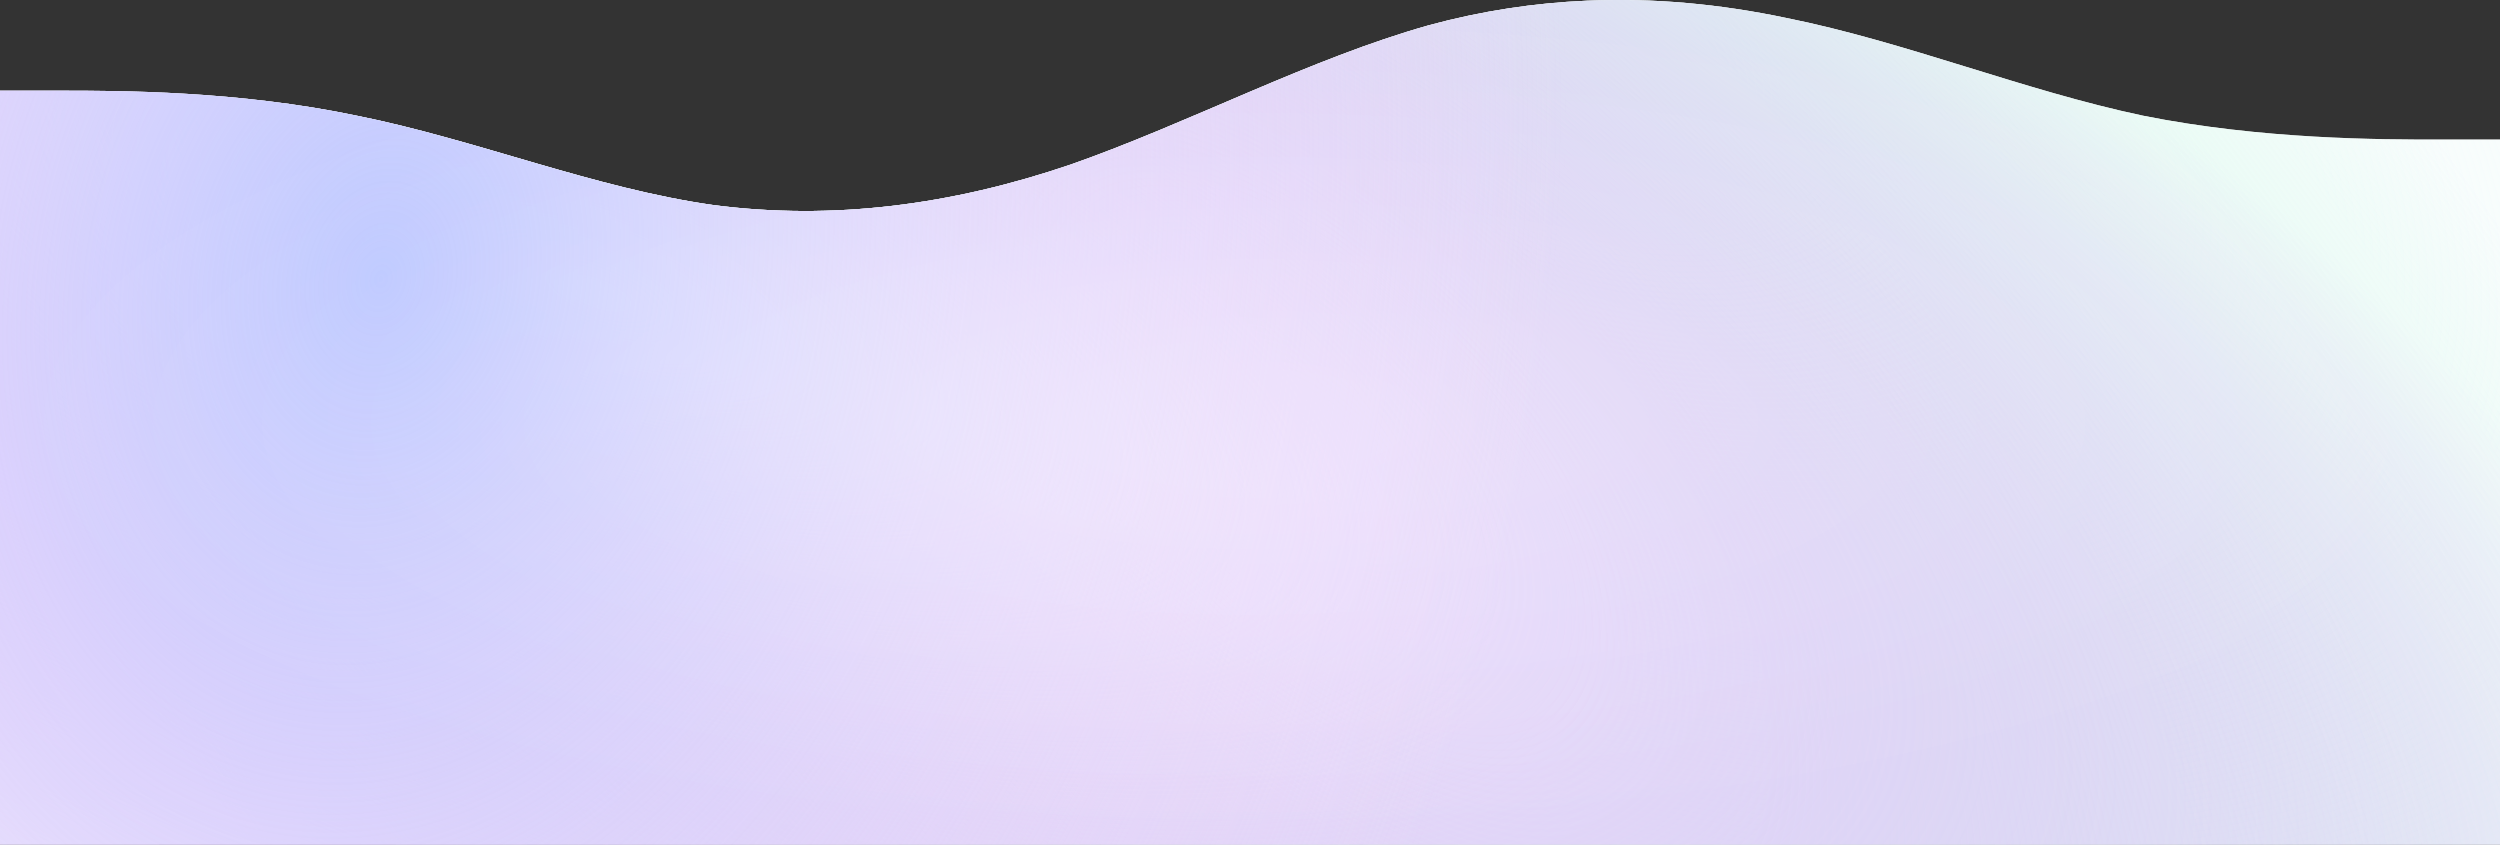 <svg width="3380" height="1142" viewBox="0 0 3380 1142" fill="none" xmlns="http://www.w3.org/2000/svg">
<rect x="0" y="0" width="3380" height="1142" fill="#333333" stroke="none"/>
<path fill-rule="evenodd" clip-rule="evenodd" d="M0 122.603L81.655 122.603C160.835 122.603 321.67 122.603 482.504 156.448C643.339 188.682 804.173 254.762 965.008 277.325C1125.84 298.277 1286.68 277.325 1447.51 222.528C1608.35 166.118 1771.65 79.087 1932.49 33.959C2003.33 14.793 2074.16 4.069 2145 0.96C2235 -2.991 2325 5.35 2414.99 24.289C2575.83 56.523 2736.66 122.603 2897.5 156.448C3058.33 188.682 3219.17 188.682 3298.35 188.682L3380 188.682V1142H3298.35C3219.17 1142 3058.33 1142 2897.5 1142C2736.66 1142 2575.83 1142 2414.99 1142C2254.16 1142 2093.32 1142 1932.49 1142C1771.66 1142 1608.35 1142 1447.51 1142C1286.68 1142 1125.84 1142 965.008 1142C804.173 1142 643.339 1142 482.504 1142C321.67 1142 160.835 1142 81.655 1142H0.001L0 122.603Z" fill="white"/>
<path fill-rule="evenodd" clip-rule="evenodd" d="M0 122.603L81.655 122.603C160.835 122.603 321.67 122.603 482.504 156.448C643.339 188.682 804.173 254.762 965.008 277.325C1125.84 298.277 1286.68 277.325 1447.51 222.528C1608.35 166.118 1771.65 79.087 1932.49 33.959C2003.33 14.793 2074.16 4.069 2145 0.96C2235 -2.991 2325 5.35 2414.99 24.289C2575.83 56.523 2736.66 122.603 2897.5 156.448C3058.33 188.682 3219.17 188.682 3298.35 188.682L3380 188.682V1142H3298.35C3219.17 1142 3058.33 1142 2897.5 1142C2736.66 1142 2575.83 1142 2414.99 1142C2254.16 1142 2093.32 1142 1932.49 1142C1771.66 1142 1608.35 1142 1447.51 1142C1286.68 1142 1125.84 1142 965.008 1142C804.173 1142 643.339 1142 482.504 1142C321.67 1142 160.835 1142 81.655 1142H0.001L0 122.603Z" fill="url(#paint0_radial_83:155)"/>
<path fill-rule="evenodd" clip-rule="evenodd" d="M0 122.603L81.655 122.603C160.835 122.603 321.67 122.603 482.504 156.448C643.339 188.682 804.173 254.762 965.008 277.325C1125.84 298.277 1286.68 277.325 1447.51 222.528C1608.35 166.118 1771.65 79.087 1932.49 33.959C2003.33 14.793 2074.16 4.069 2145 0.96C2235 -2.991 2325 5.35 2414.99 24.289C2575.83 56.523 2736.66 122.603 2897.5 156.448C3058.33 188.682 3219.17 188.682 3298.35 188.682L3380 188.682V1142H3298.35C3219.17 1142 3058.33 1142 2897.5 1142C2736.66 1142 2575.83 1142 2414.99 1142C2254.16 1142 2093.32 1142 1932.49 1142C1771.66 1142 1608.35 1142 1447.51 1142C1286.68 1142 1125.84 1142 965.008 1142C804.173 1142 643.339 1142 482.504 1142C321.67 1142 160.835 1142 81.655 1142H0.001L0 122.603Z" fill="url(#paint1_radial_83:155)"/>
<path fill-rule="evenodd" clip-rule="evenodd" d="M0 122.603L81.655 122.603C160.835 122.603 321.67 122.603 482.504 156.448C643.339 188.682 804.173 254.762 965.008 277.325C1125.84 298.277 1286.68 277.325 1447.51 222.528C1608.35 166.118 1771.65 79.087 1932.49 33.959C2003.33 14.793 2074.16 4.069 2145 0.96C2235 -2.991 2325 5.35 2414.99 24.289C2575.83 56.523 2736.66 122.603 2897.5 156.448C3058.33 188.682 3219.17 188.682 3298.35 188.682L3380 188.682V1142H3298.35C3219.17 1142 3058.33 1142 2897.5 1142C2736.66 1142 2575.83 1142 2414.99 1142C2254.16 1142 2093.32 1142 1932.49 1142C1771.66 1142 1608.35 1142 1447.51 1142C1286.68 1142 1125.84 1142 965.008 1142C804.173 1142 643.339 1142 482.504 1142C321.67 1142 160.835 1142 81.655 1142H0.001L0 122.603Z" fill="url(#paint2_radial_83:155)"/>
<path fill-rule="evenodd" clip-rule="evenodd" d="M0 122.603L81.655 122.603C160.835 122.603 321.67 122.603 482.504 156.448C643.339 188.682 804.173 254.762 965.008 277.325C1125.84 298.277 1286.68 277.325 1447.51 222.528C1608.35 166.118 1771.65 79.087 1932.49 33.959C2003.33 14.793 2074.16 4.069 2145 0.96C2235 -2.991 2325 5.35 2414.99 24.289C2575.83 56.523 2736.66 122.603 2897.5 156.448C3058.33 188.682 3219.17 188.682 3298.35 188.682L3380 188.682V1142H3298.35C3219.17 1142 3058.33 1142 2897.5 1142C2736.66 1142 2575.83 1142 2414.99 1142C2254.16 1142 2093.32 1142 1932.49 1142C1771.66 1142 1608.35 1142 1447.51 1142C1286.68 1142 1125.84 1142 965.008 1142C804.173 1142 643.339 1142 482.504 1142C321.67 1142 160.835 1142 81.655 1142H0.001L0 122.603Z" fill="url(#paint3_radial_83:155)"/>
<path fill-rule="evenodd" clip-rule="evenodd" d="M0 122.603L81.655 122.603C160.835 122.603 321.67 122.603 482.504 156.448C643.339 188.682 804.173 254.762 965.008 277.325C1125.84 298.277 1286.68 277.325 1447.51 222.528C1608.35 166.118 1771.65 79.087 1932.49 33.959C2003.33 14.793 2074.16 4.069 2145 0.96C2235 -2.991 2325 5.35 2414.99 24.289C2575.83 56.523 2736.66 122.603 2897.5 156.448C3058.33 188.682 3219.17 188.682 3298.35 188.682L3380 188.682V1142H3298.35C3219.17 1142 3058.33 1142 2897.5 1142C2736.66 1142 2575.83 1142 2414.99 1142C2254.16 1142 2093.32 1142 1932.49 1142C1771.66 1142 1608.35 1142 1447.51 1142C1286.68 1142 1125.84 1142 965.008 1142C804.173 1142 643.339 1142 482.504 1142C321.67 1142 160.835 1142 81.655 1142H0.001L0 122.603Z" fill="url(#paint4_radial_83:155)" fill-opacity="0.2"/>
<defs>
<radialGradient id="paint0_radial_83:155" cx="0" cy="0" r="1" gradientUnits="userSpaceOnUse" gradientTransform="translate(2113.5 45) rotate(115.232) scale(1749.97 2924.82)">
<stop stop-color="white"/>
<stop offset="0.771" stop-color="#F7F8FF" stop-opacity="0.198"/>
<stop offset="1" stop-color="white" stop-opacity="0"/>
</radialGradient>
<radialGradient id="paint1_radial_83:155" cx="0" cy="0" r="1" gradientUnits="userSpaceOnUse" gradientTransform="translate(1784.03 622.228) rotate(137.477) scale(1440.29 2929.72)">
<stop stop-color="#E0FFF4"/>
<stop offset="1" stop-color="#A7F6D0" stop-opacity="0.06"/>
</radialGradient>
<radialGradient id="paint2_radial_83:155" cx="0" cy="0" r="1" gradientUnits="userSpaceOnUse" gradientTransform="translate(795.513 388.532) rotate(111.115) scale(1214.51 3225.32)">
<stop stop-color="white"/>
<stop offset="1" stop-color="#CB5CFF" stop-opacity="0"/>
</radialGradient>
<radialGradient id="paint3_radial_83:155" cx="0" cy="0" r="1" gradientUnits="userSpaceOnUse" gradientTransform="translate(510 364) rotate(11.64) scale(1618.28 2133.26)">
<stop stop-color="#BDC8FF"/>
<stop offset="0.982" stop-color="#F7DCF9" stop-opacity="0"/>
</radialGradient>
<radialGradient id="paint4_radial_83:155" cx="0" cy="0" r="1" gradientUnits="userSpaceOnUse" gradientTransform="translate(1690 571) rotate(90) scale(571 1690)">
<stop offset="0.118" stop-color="white"/>
<stop offset="1" stop-color="white" stop-opacity="0"/>
</radialGradient>
</defs>
</svg>
